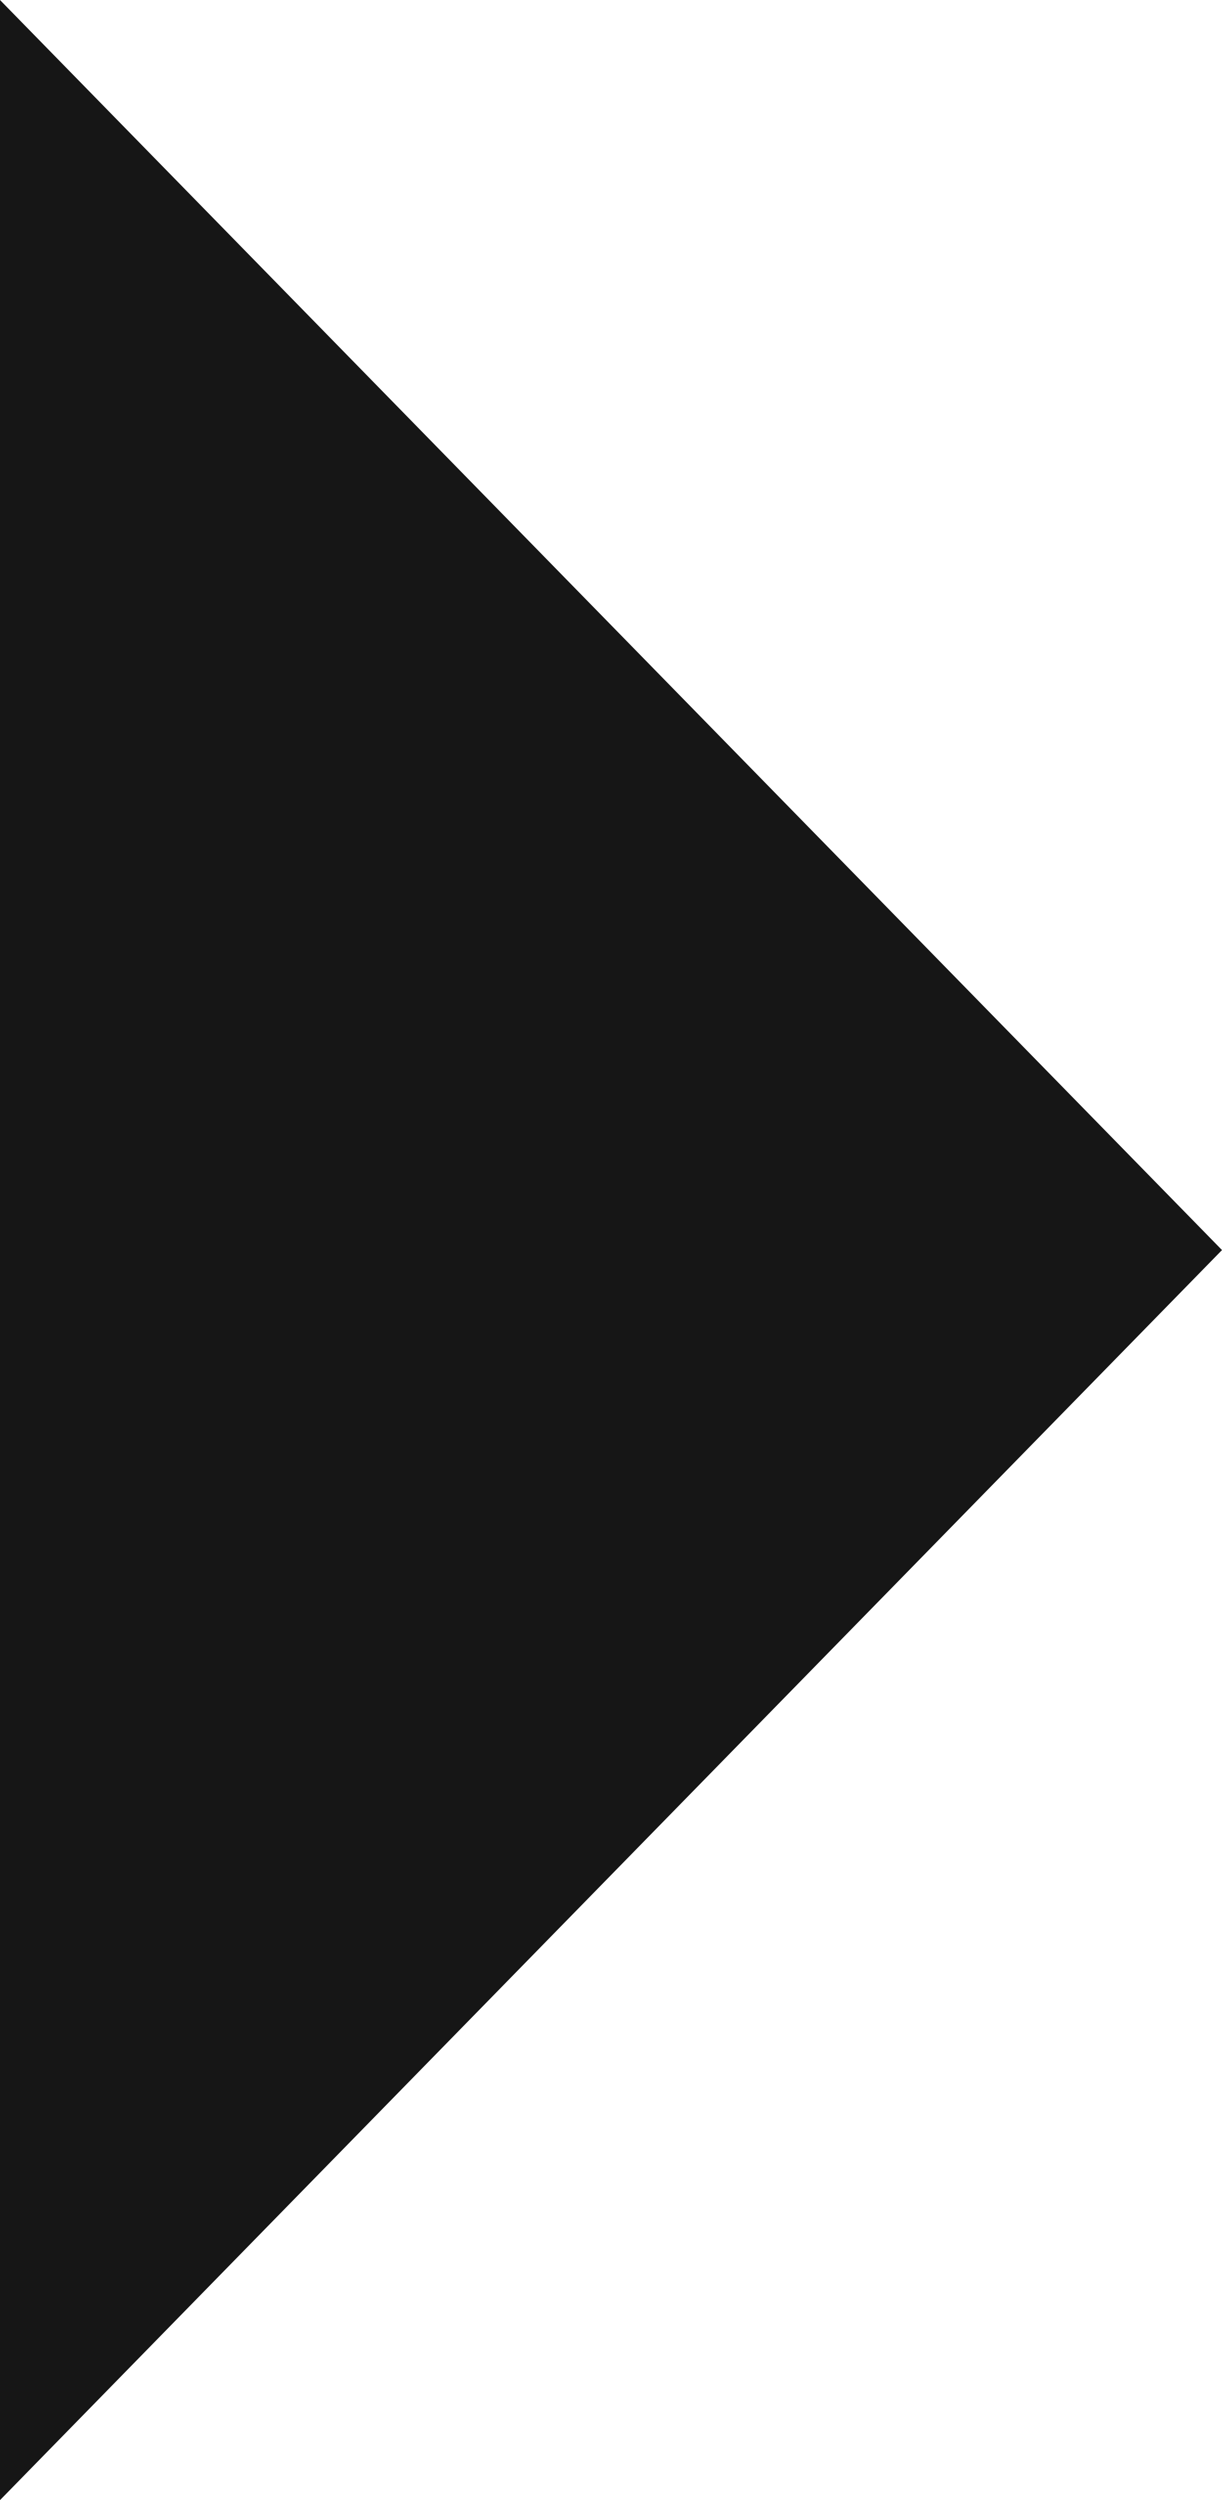 <svg xmlns="http://www.w3.org/2000/svg" width="8.149" height="16.664" viewBox="0 0 8.149 16.664">
  <path id="Polygon_1" data-name="Polygon 1" d="M8.332,0l8.332,8.149H0Z" transform="translate(8.149) rotate(90)" fill="#161616"/>
</svg>
